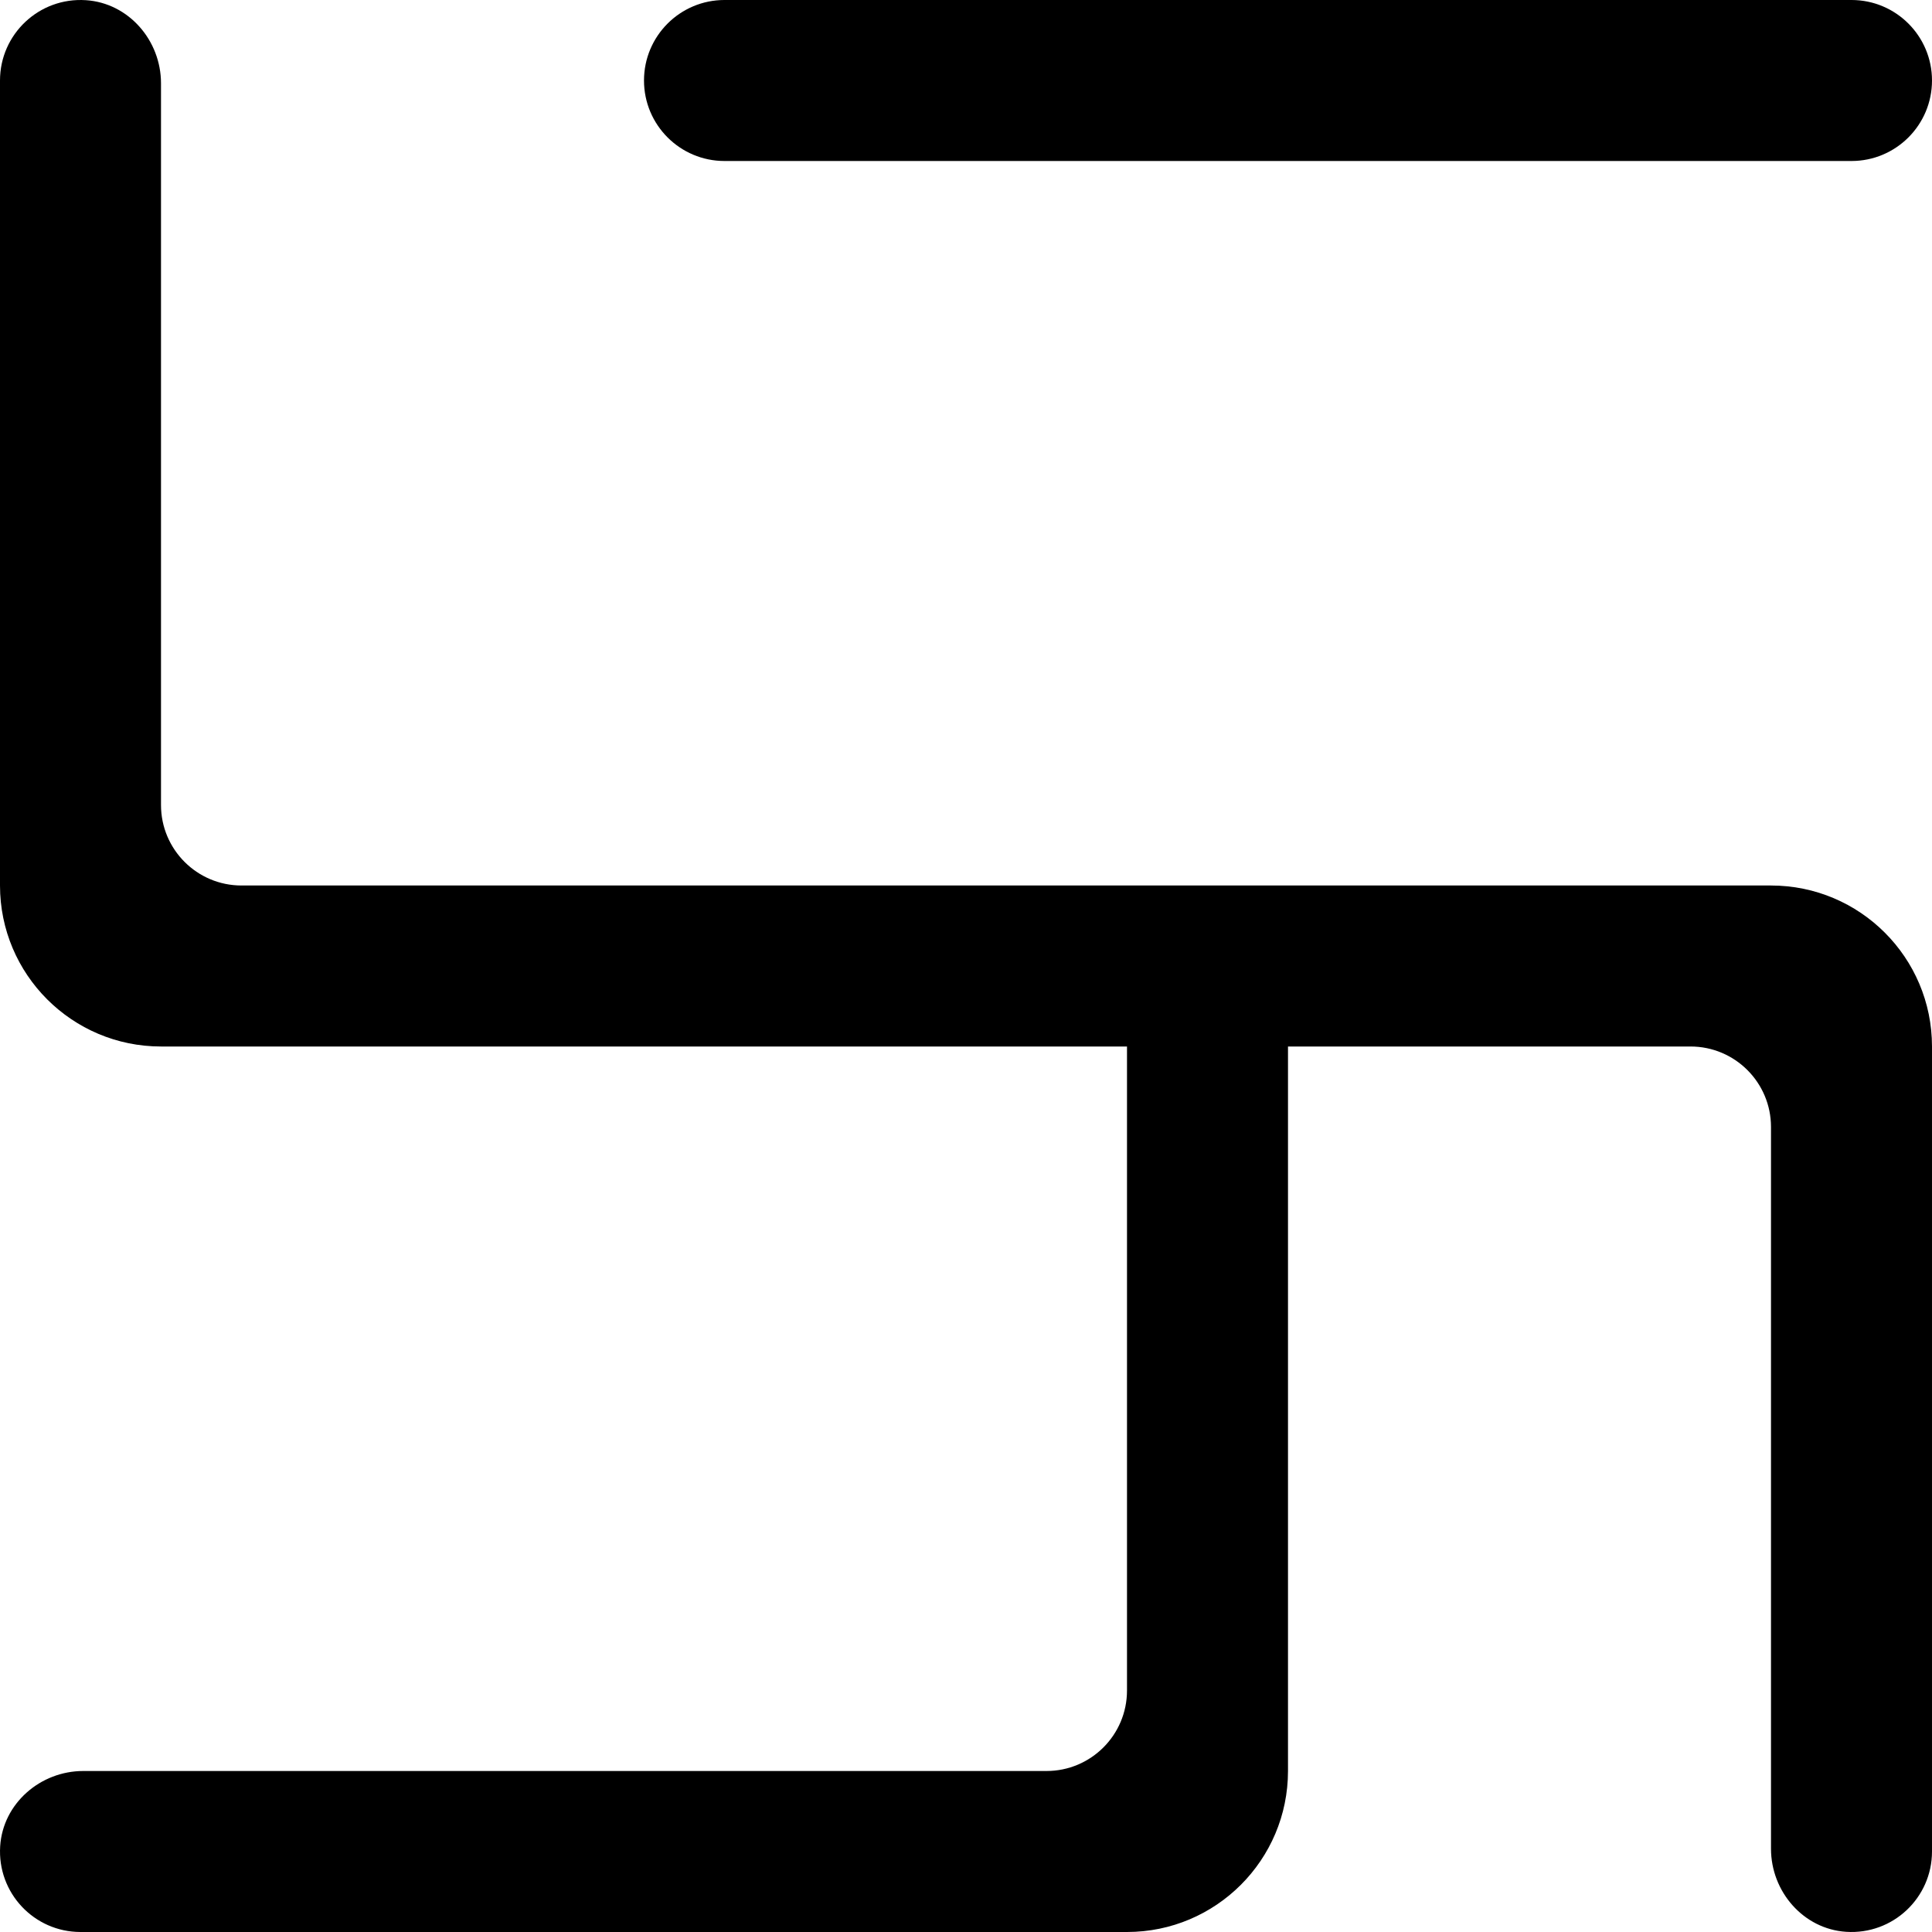 <?xml version="1.0" encoding="UTF-8"?>
<svg id="_图层_2" data-name="图层 2" xmlns="http://www.w3.org/2000/svg" viewBox="0 0 216 216">
  <defs>
    <style>
      .cls-1 {
        stroke-width: 0px;
      }
    </style>
  </defs>
  <g id="Alphabet_4" data-name="Alphabet 4">
    <g id="S">
      <path class="cls-1" d="m198,99H27c-4.97,0-9-4.03-9-9V9.31c0-4.79-3.62-8.98-8.4-9.29C4.36-.32,0,3.83,0,9v90h0c0,9.94,8.06,18,18,18h108v72c0,4.97-4.03,9-9,9H9.31c-4.79,0-8.98,3.62-9.29,8.4-.34,5.24,3.81,9.6,8.98,9.6h117c9.94,0,18-8.06,18-18h0v-81h45c4.97,0,9,4.03,9,9v80.69c0,4.79,3.62,8.98,8.4,9.29,5.24.34,9.6-3.81,9.6-8.98v-90h0c0-9.94-8.06-18-18-18Z"/>
      <path class="cls-1" d="m81,18h126c4.97,0,9-4.03,9-9s-4.03-9-9-9h-126c-4.97,0-9,4.03-9,9s4.03,9,9,9Z"/>
    </g>
  </g>
</svg>